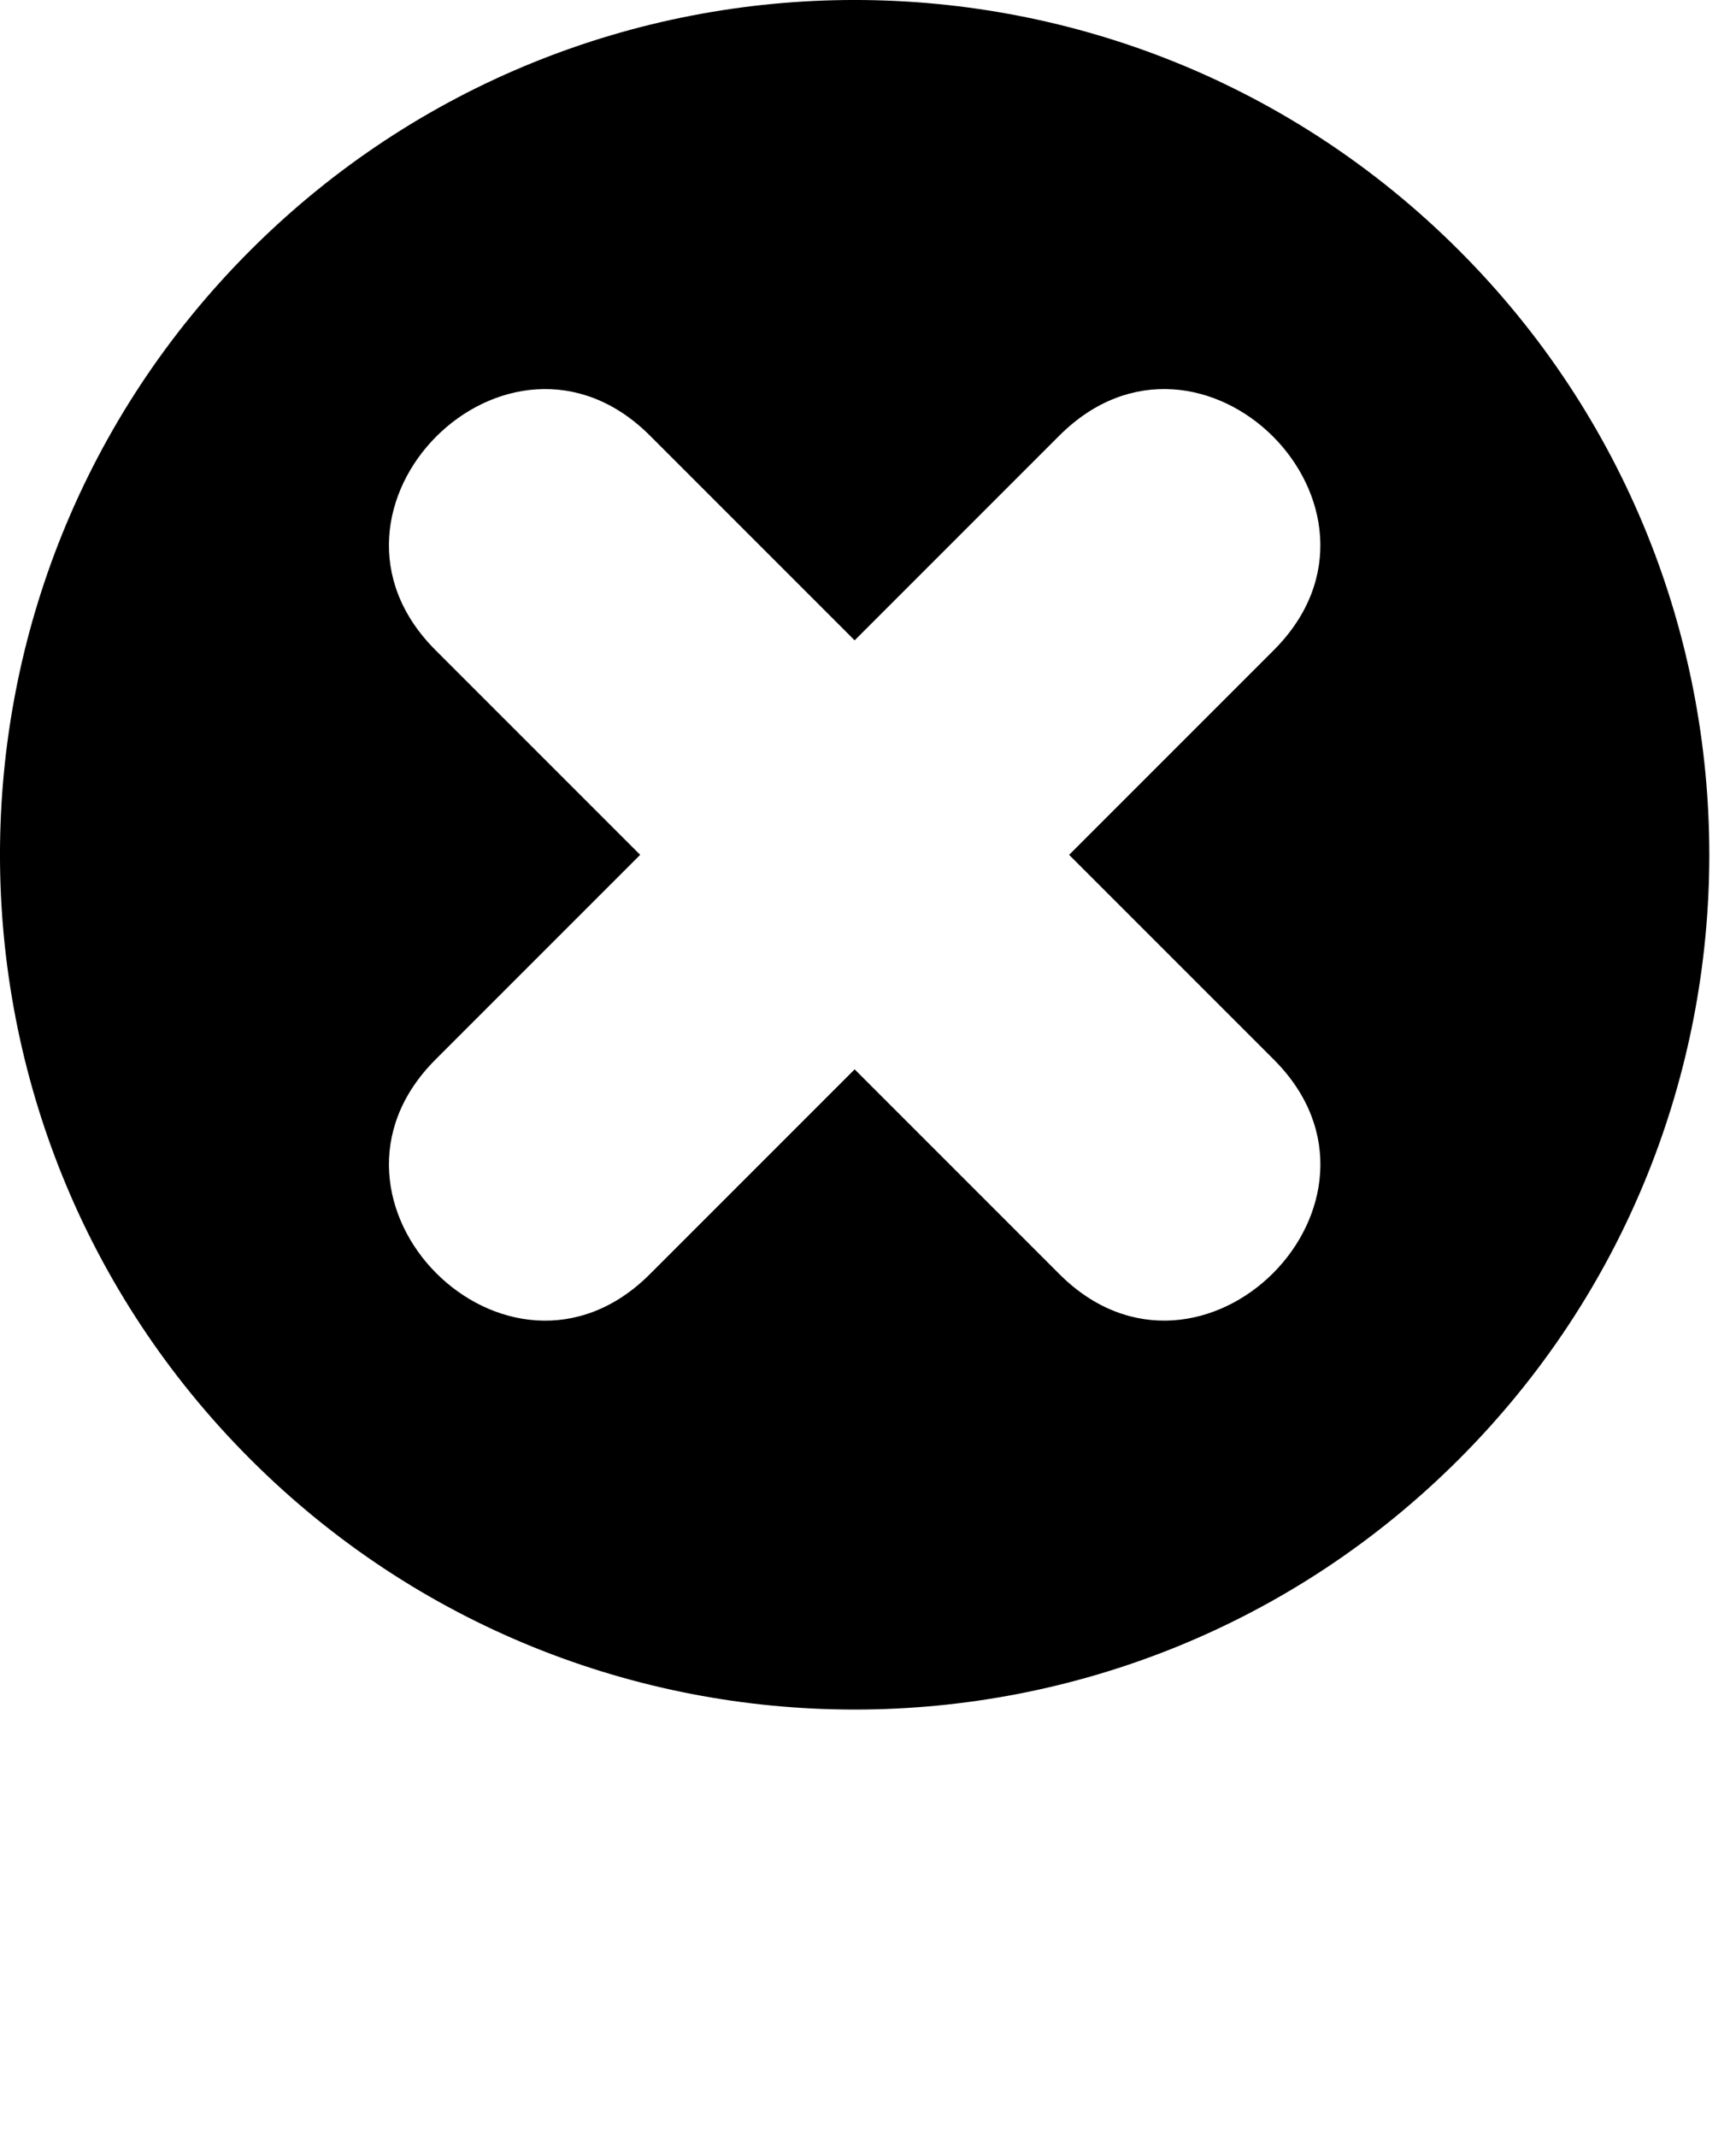 <!-- Generated by IcoMoon.io -->
<svg version="1.1" xmlns="http://www.w3.org/2000/svg" width="26" height="32" viewBox="0 0 26 32">
<title>small-cross</title>
<path d="M3.749 3.749c-4.999 4.999-4.999 13.103 0 18.102s13.103 4.999 18.102 0c4.999-4.999 4.999-13.103 0-18.102s-13.103-4.999-18.102 0zM9.734 6.523l3.066 3.066 3.066-3.066c2.124-2.124 5.336 1.087 3.212 3.212l-3.066 3.066 3.066 3.066c2.125 2.125-1.087 5.336-3.212 3.212l-3.066-3.066-3.066 3.066c-2.124 2.125-5.336-1.087-3.212-3.212l3.066-3.066-3.066-3.066c-2.124-2.124 1.087-5.336 3.212-3.212z"></path>
</svg>

